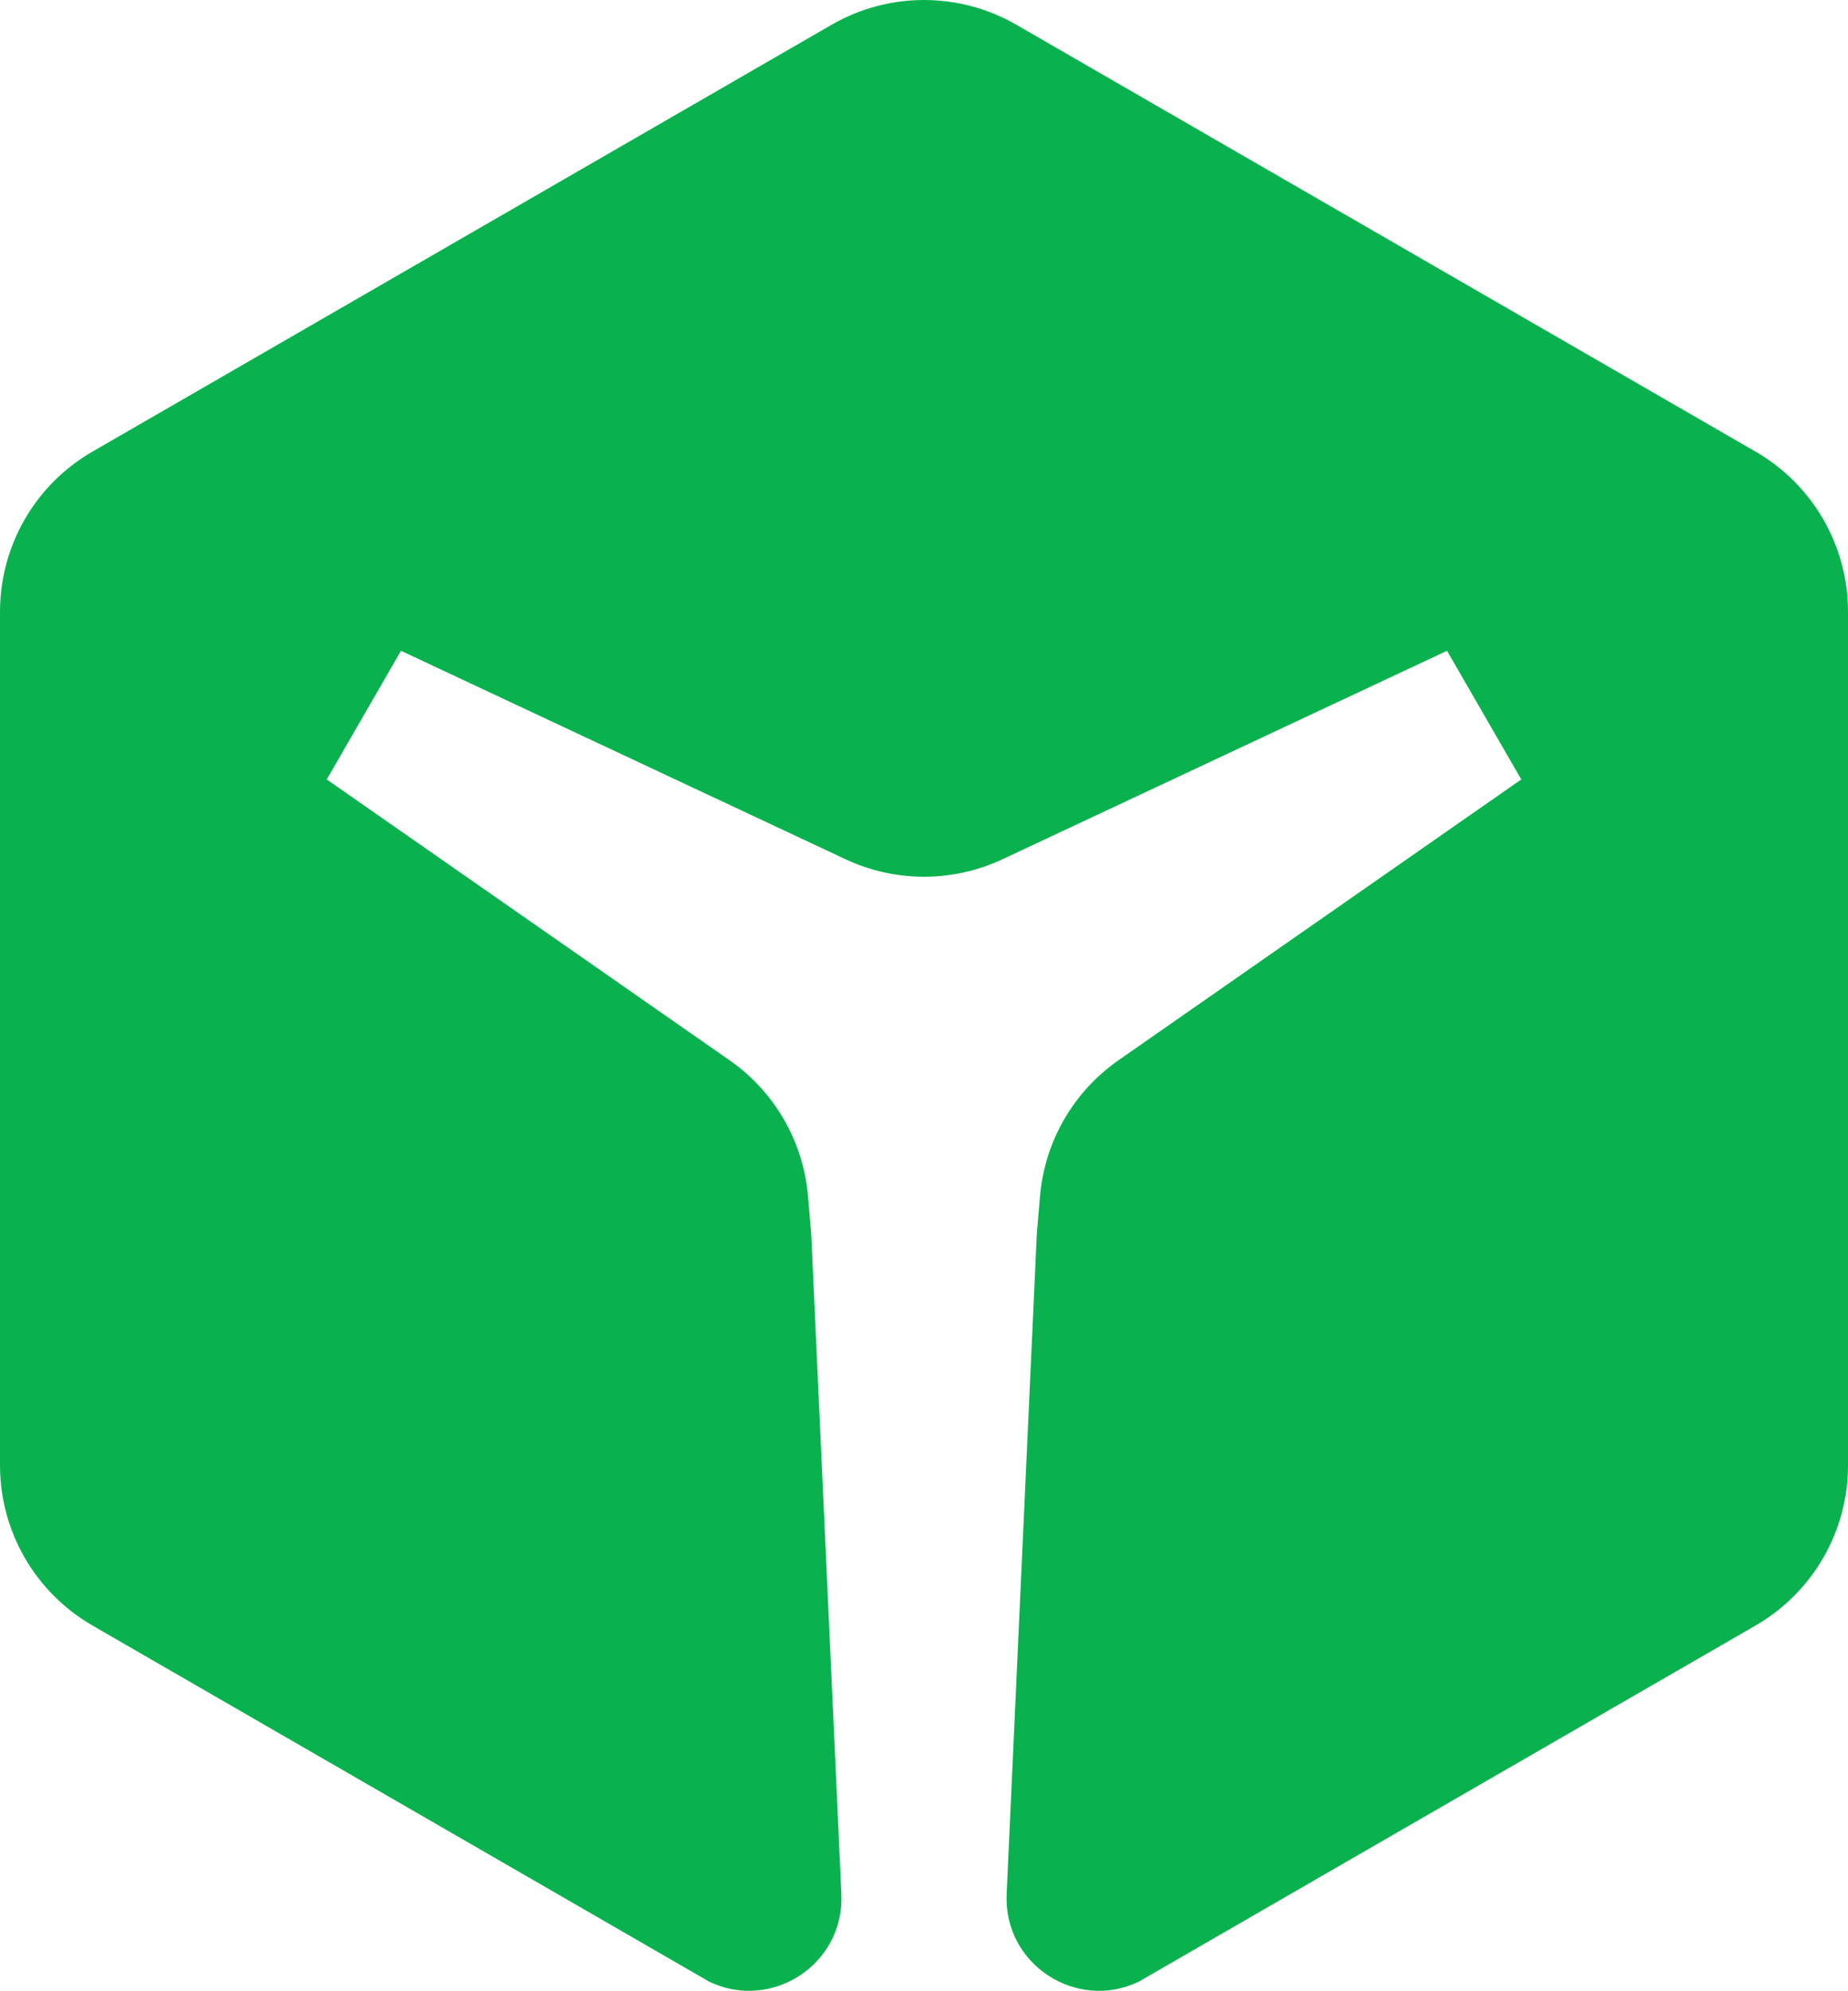 <?xml version="1.0" encoding="UTF-8"?>
<svg id="Layer_2" data-name="Layer 2" xmlns="http://www.w3.org/2000/svg" viewBox="0 0 500 538.55">
  <defs>
    <style>
      .cls-1 {
        fill: #09b24e;
      }
    </style>
  </defs>
  <g id="Layer_1-2" data-name="Layer 1">
    <path class="cls-1" d="M500,165.48v230.94c0,17.86-9.53,34.37-25,43.3l-1.28.74-.58.34-5.3,3.06-2.2,1.27-4.15,2.4-3.13,1.81-1.67.96-148.55,85.76c-16.79,8.13-36.65-4.6-35.78-23.69l4.47-97.95,3.69-80.61.87-10.22c1.26-14.8,9.04-28.28,21.23-36.77l8.42-5.87,100.56-70.1-20.09-34.8-110.99,52.04-9.29,4.36c-13.45,6.3-29.01,6.3-42.46,0l-9.29-4.36-110.99-52.04-20.09,34.8,100.56,70.1,8.41,5.86c12.2,8.49,19.98,21.97,21.24,36.78l.87,10.22,3.69,80.61,4.47,97.95c.88,19.09-18.99,31.82-35.78,23.69l-148.55-85.76-1.67-.96-3.13-1.81-4.15-2.4-2.2-1.27-5.3-3.06-.58-.34-1.28-.74c-15.47-8.93-25-25.44-25-43.3v-230.94c0-17.87,9.53-34.37,25-43.3L225,6.7c15.47-8.93,34.53-8.93,50,0l200,115.48c15.47,8.93,25,25.43,25,43.3Z"/>
  </g>
</svg>